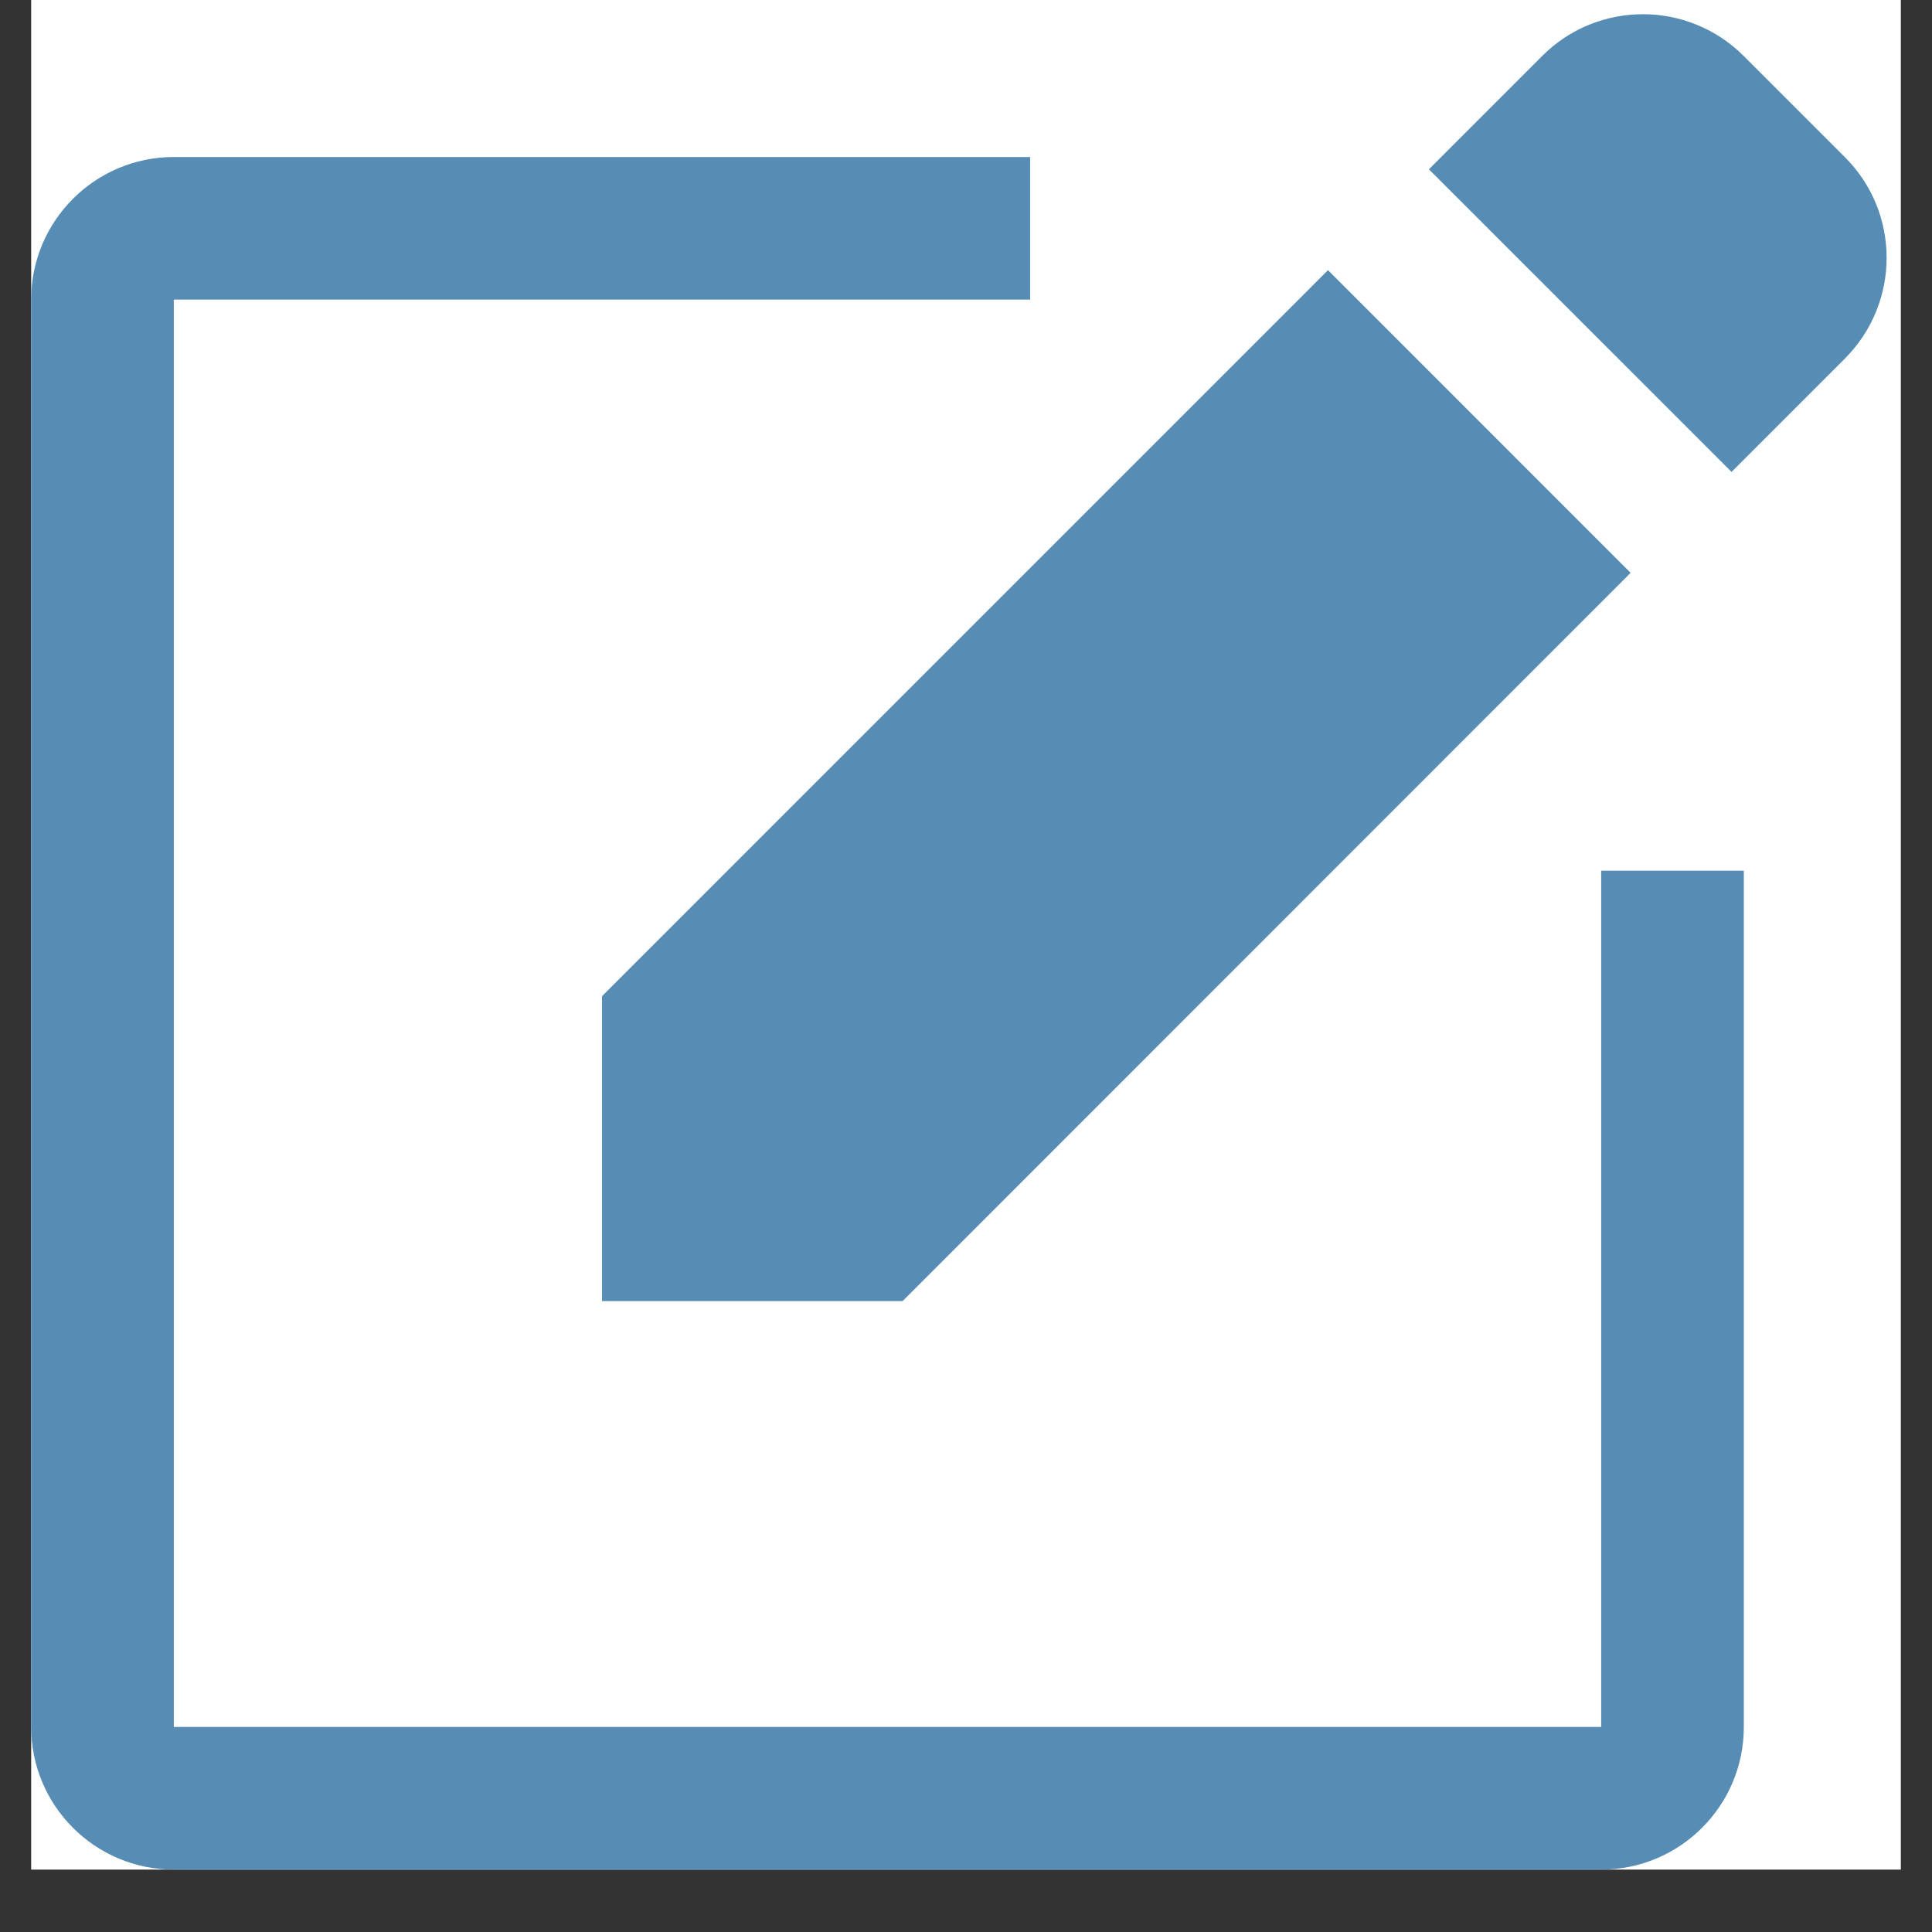 <svg xmlns="http://www.w3.org/2000/svg" xmlns:xlink="http://www.w3.org/1999/xlink" width="40" zoomAndPan="magnify" viewBox="0 0 30 30" height="40" preserveAspectRatio="xMidYMid meet" version="1.0"><rect x="0" y="0" width="30" height="30" fill="#333333" stroke="none"/><defs><clipPath id="2690c5dd75"><path d="M 0.484 0 L 29.516 0 L 29.516 29.031 L 0.484 29.031 Z M 0.484 0 " clip-rule="nonzero"/></clipPath><clipPath id="67e6e8b5bc"><path d="M 0.484 2 L 28 2 L 28 29.031 L 0.484 29.031 Z M 0.484 2 " clip-rule="nonzero"/></clipPath><clipPath id="720388f24f"><path d="M 22 0 L 29.516 0 L 29.516 8 L 22 8 Z M 22 0 " clip-rule="nonzero"/></clipPath></defs><g clip-path="url(#2690c5dd75)"><path fill="#ffffff" d="M 44.031 14.516 C 44.031 15.469 43.984 16.414 43.891 17.363 C 43.801 18.309 43.66 19.246 43.473 20.18 C 43.289 21.113 43.059 22.035 42.781 22.945 C 42.508 23.855 42.188 24.746 41.824 25.625 C 41.457 26.504 41.051 27.363 40.605 28.203 C 40.156 29.039 39.668 29.855 39.141 30.645 C 38.609 31.438 38.047 32.199 37.441 32.934 C 36.84 33.668 36.203 34.371 35.527 35.047 C 34.855 35.719 34.152 36.355 33.418 36.957 C 32.684 37.562 31.922 38.129 31.129 38.656 C 30.34 39.184 29.523 39.672 28.688 40.121 C 27.848 40.57 26.988 40.973 26.109 41.34 C 25.23 41.703 24.336 42.023 23.426 42.297 C 22.52 42.574 21.598 42.805 20.664 42.992 C 19.73 43.176 18.793 43.316 17.844 43.41 C 16.898 43.5 15.949 43.547 15 43.547 C 14.051 43.547 13.102 43.5 12.156 43.41 C 11.207 43.316 10.27 43.176 9.336 42.992 C 8.402 42.805 7.48 42.574 6.574 42.297 C 5.664 42.023 4.77 41.703 3.891 41.34 C 3.012 40.973 2.152 40.57 1.312 40.121 C 0.477 39.672 -0.34 39.184 -1.129 38.656 C -1.922 38.129 -2.684 37.562 -3.418 36.957 C -4.152 36.355 -4.855 35.719 -5.527 35.047 C -6.203 34.371 -6.84 33.668 -7.441 32.934 C -8.047 32.199 -8.609 31.438 -9.141 30.645 C -9.668 29.855 -10.156 29.039 -10.605 28.203 C -11.051 27.363 -11.457 26.504 -11.824 25.625 C -12.188 24.746 -12.508 23.855 -12.781 22.945 C -13.059 22.035 -13.289 21.113 -13.473 20.18 C -13.66 19.246 -13.801 18.309 -13.891 17.363 C -13.984 16.414 -14.031 15.469 -14.031 14.516 C -14.031 13.566 -13.984 12.617 -13.891 11.672 C -13.801 10.723 -13.66 9.785 -13.473 8.852 C -13.289 7.918 -13.059 7 -12.781 6.09 C -12.508 5.18 -12.188 4.285 -11.824 3.406 C -11.457 2.527 -11.051 1.668 -10.605 0.832 C -10.156 -0.008 -9.668 -0.824 -9.141 -1.613 C -8.609 -2.402 -8.047 -3.168 -7.441 -3.902 C -6.84 -4.637 -6.203 -5.34 -5.527 -6.012 C -4.855 -6.684 -4.152 -7.324 -3.418 -7.926 C -2.684 -8.531 -1.922 -9.094 -1.129 -9.625 C -0.34 -10.152 0.477 -10.641 1.312 -11.09 C 2.152 -11.535 3.012 -11.941 3.891 -12.305 C 4.77 -12.672 5.664 -12.988 6.574 -13.266 C 7.48 -13.543 8.402 -13.773 9.336 -13.957 C 10.27 -14.145 11.207 -14.281 12.156 -14.375 C 13.102 -14.469 14.051 -14.516 15 -14.516 C 15.949 -14.516 16.898 -14.469 17.844 -14.375 C 18.793 -14.281 19.73 -14.145 20.664 -13.957 C 21.598 -13.773 22.52 -13.543 23.426 -13.266 C 24.336 -12.988 25.23 -12.672 26.109 -12.305 C 26.988 -11.941 27.848 -11.535 28.688 -11.09 C 29.523 -10.641 30.34 -10.152 31.129 -9.625 C 31.922 -9.094 32.684 -8.531 33.418 -7.926 C 34.152 -7.324 34.855 -6.684 35.527 -6.012 C 36.203 -5.34 36.84 -4.637 37.441 -3.902 C 38.047 -3.168 38.609 -2.402 39.141 -1.613 C 39.668 -0.824 40.156 -0.008 40.605 0.832 C 41.051 1.668 41.457 2.527 41.824 3.406 C 42.188 4.285 42.508 5.18 42.781 6.09 C 43.059 7 43.289 7.918 43.473 8.852 C 43.66 9.785 43.801 10.723 43.891 11.672 C 43.984 12.617 44.031 13.566 44.031 14.516 Z M 44.031 14.516 " fill-opacity="1" fill-rule="nonzero"/></g><g clip-path="url(#67e6e8b5bc)"><path fill="#578cb5" d="M 24.863 26.816 L 2.699 26.816 L 2.699 4.652 L 15.996 4.652 L 15.996 2.438 L 2.699 2.438 C 1.477 2.438 0.484 3.43 0.484 4.652 L 0.484 26.816 C 0.484 28.039 1.477 29.031 2.699 29.031 L 24.863 29.031 C 26.086 29.031 27.078 28.039 27.078 26.816 L 27.078 13.52 L 24.863 13.52 Z M 24.863 26.816 " fill-opacity="1" fill-rule="nonzero"/></g><path fill="#578cb5" d="M 9.348 20.203 L 14.016 20.203 L 25.32 8.895 L 20.621 4.195 L 9.348 15.469 Z M 9.348 20.203 " fill-opacity="1" fill-rule="nonzero"/><g clip-path="url(#720388f24f)"><path fill="#578cb5" d="M 28.645 2.438 L 27.078 0.871 C 26.211 0.004 24.809 0.004 23.945 0.871 L 22.188 2.629 L 26.887 7.328 L 28.645 5.57 C 29.512 4.703 29.512 3.301 28.645 2.438 Z M 28.645 2.438 " fill-opacity="1" fill-rule="nonzero"/></g></svg>